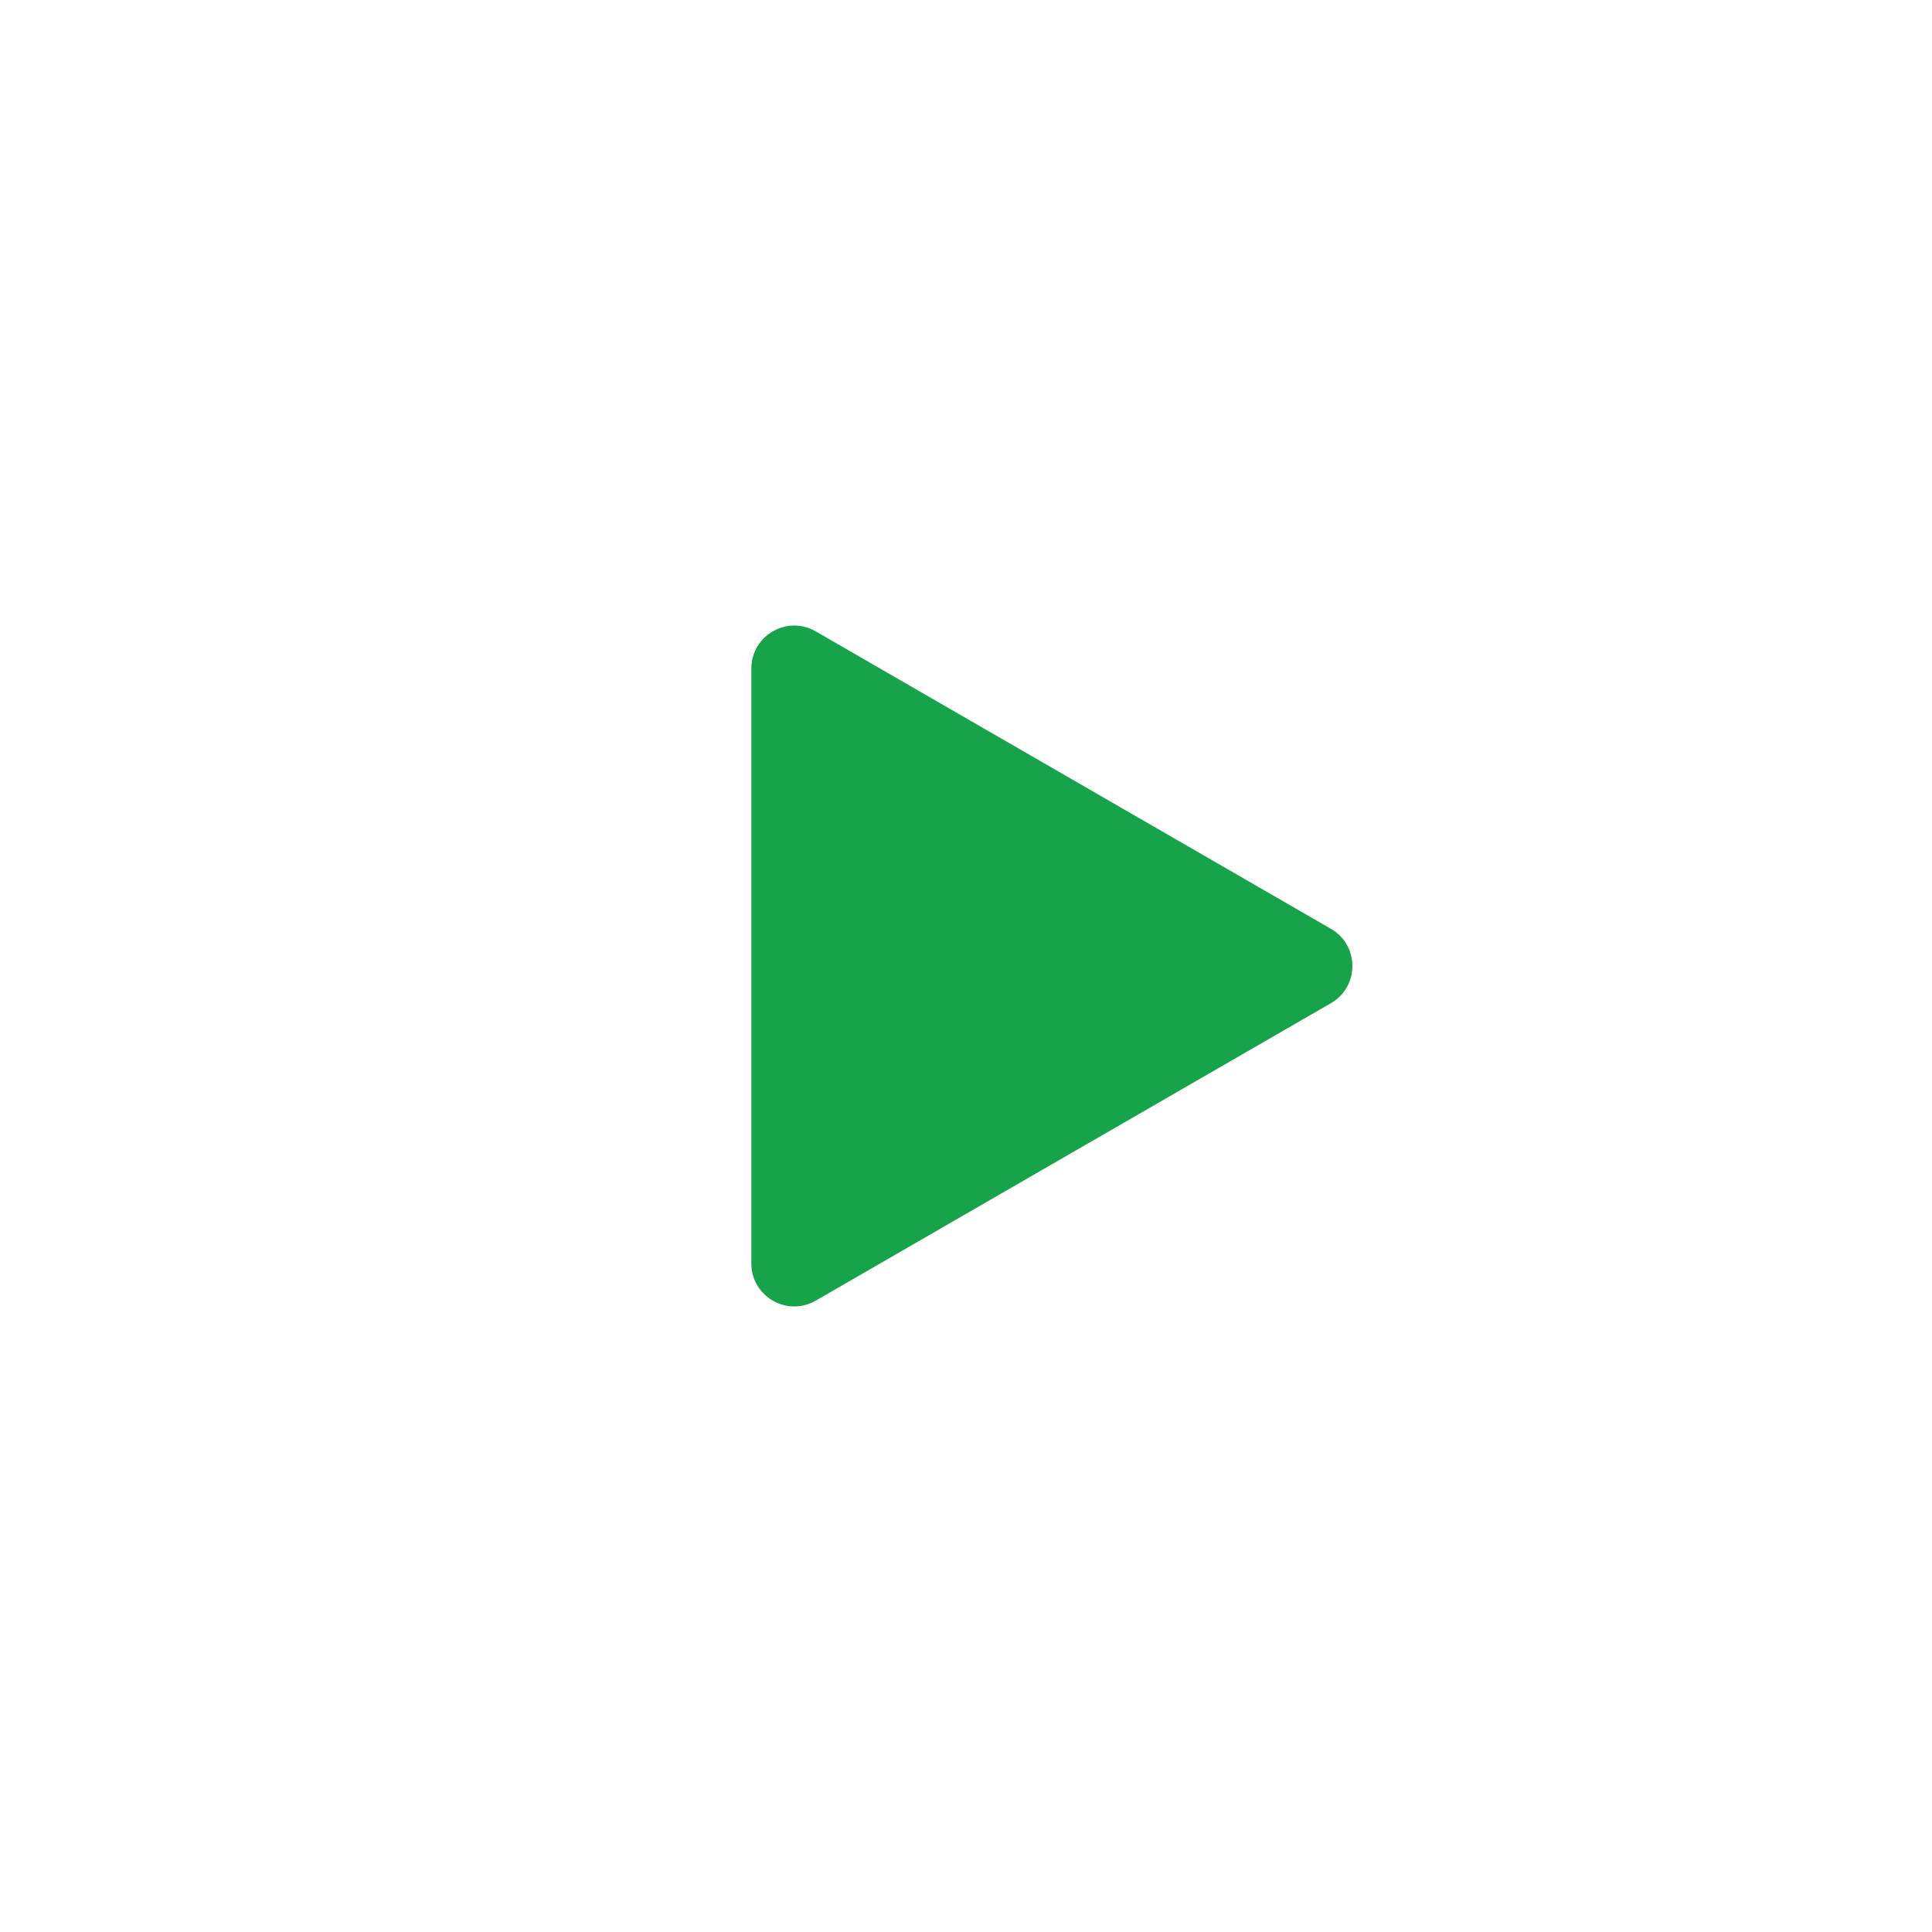 <svg width="90" height="90" viewBox="0 0 90 90" fill="none" xmlns="http://www.w3.org/2000/svg">
<path d="M62 43.268C63.333 44.038 63.333 45.962 62 46.732L38 60.589C36.667 61.358 35 60.396 35 58.856L35 31.144C35 29.604 36.667 28.642 38 29.412L62 43.268Z" fill="#16A34A"/>
</svg>
